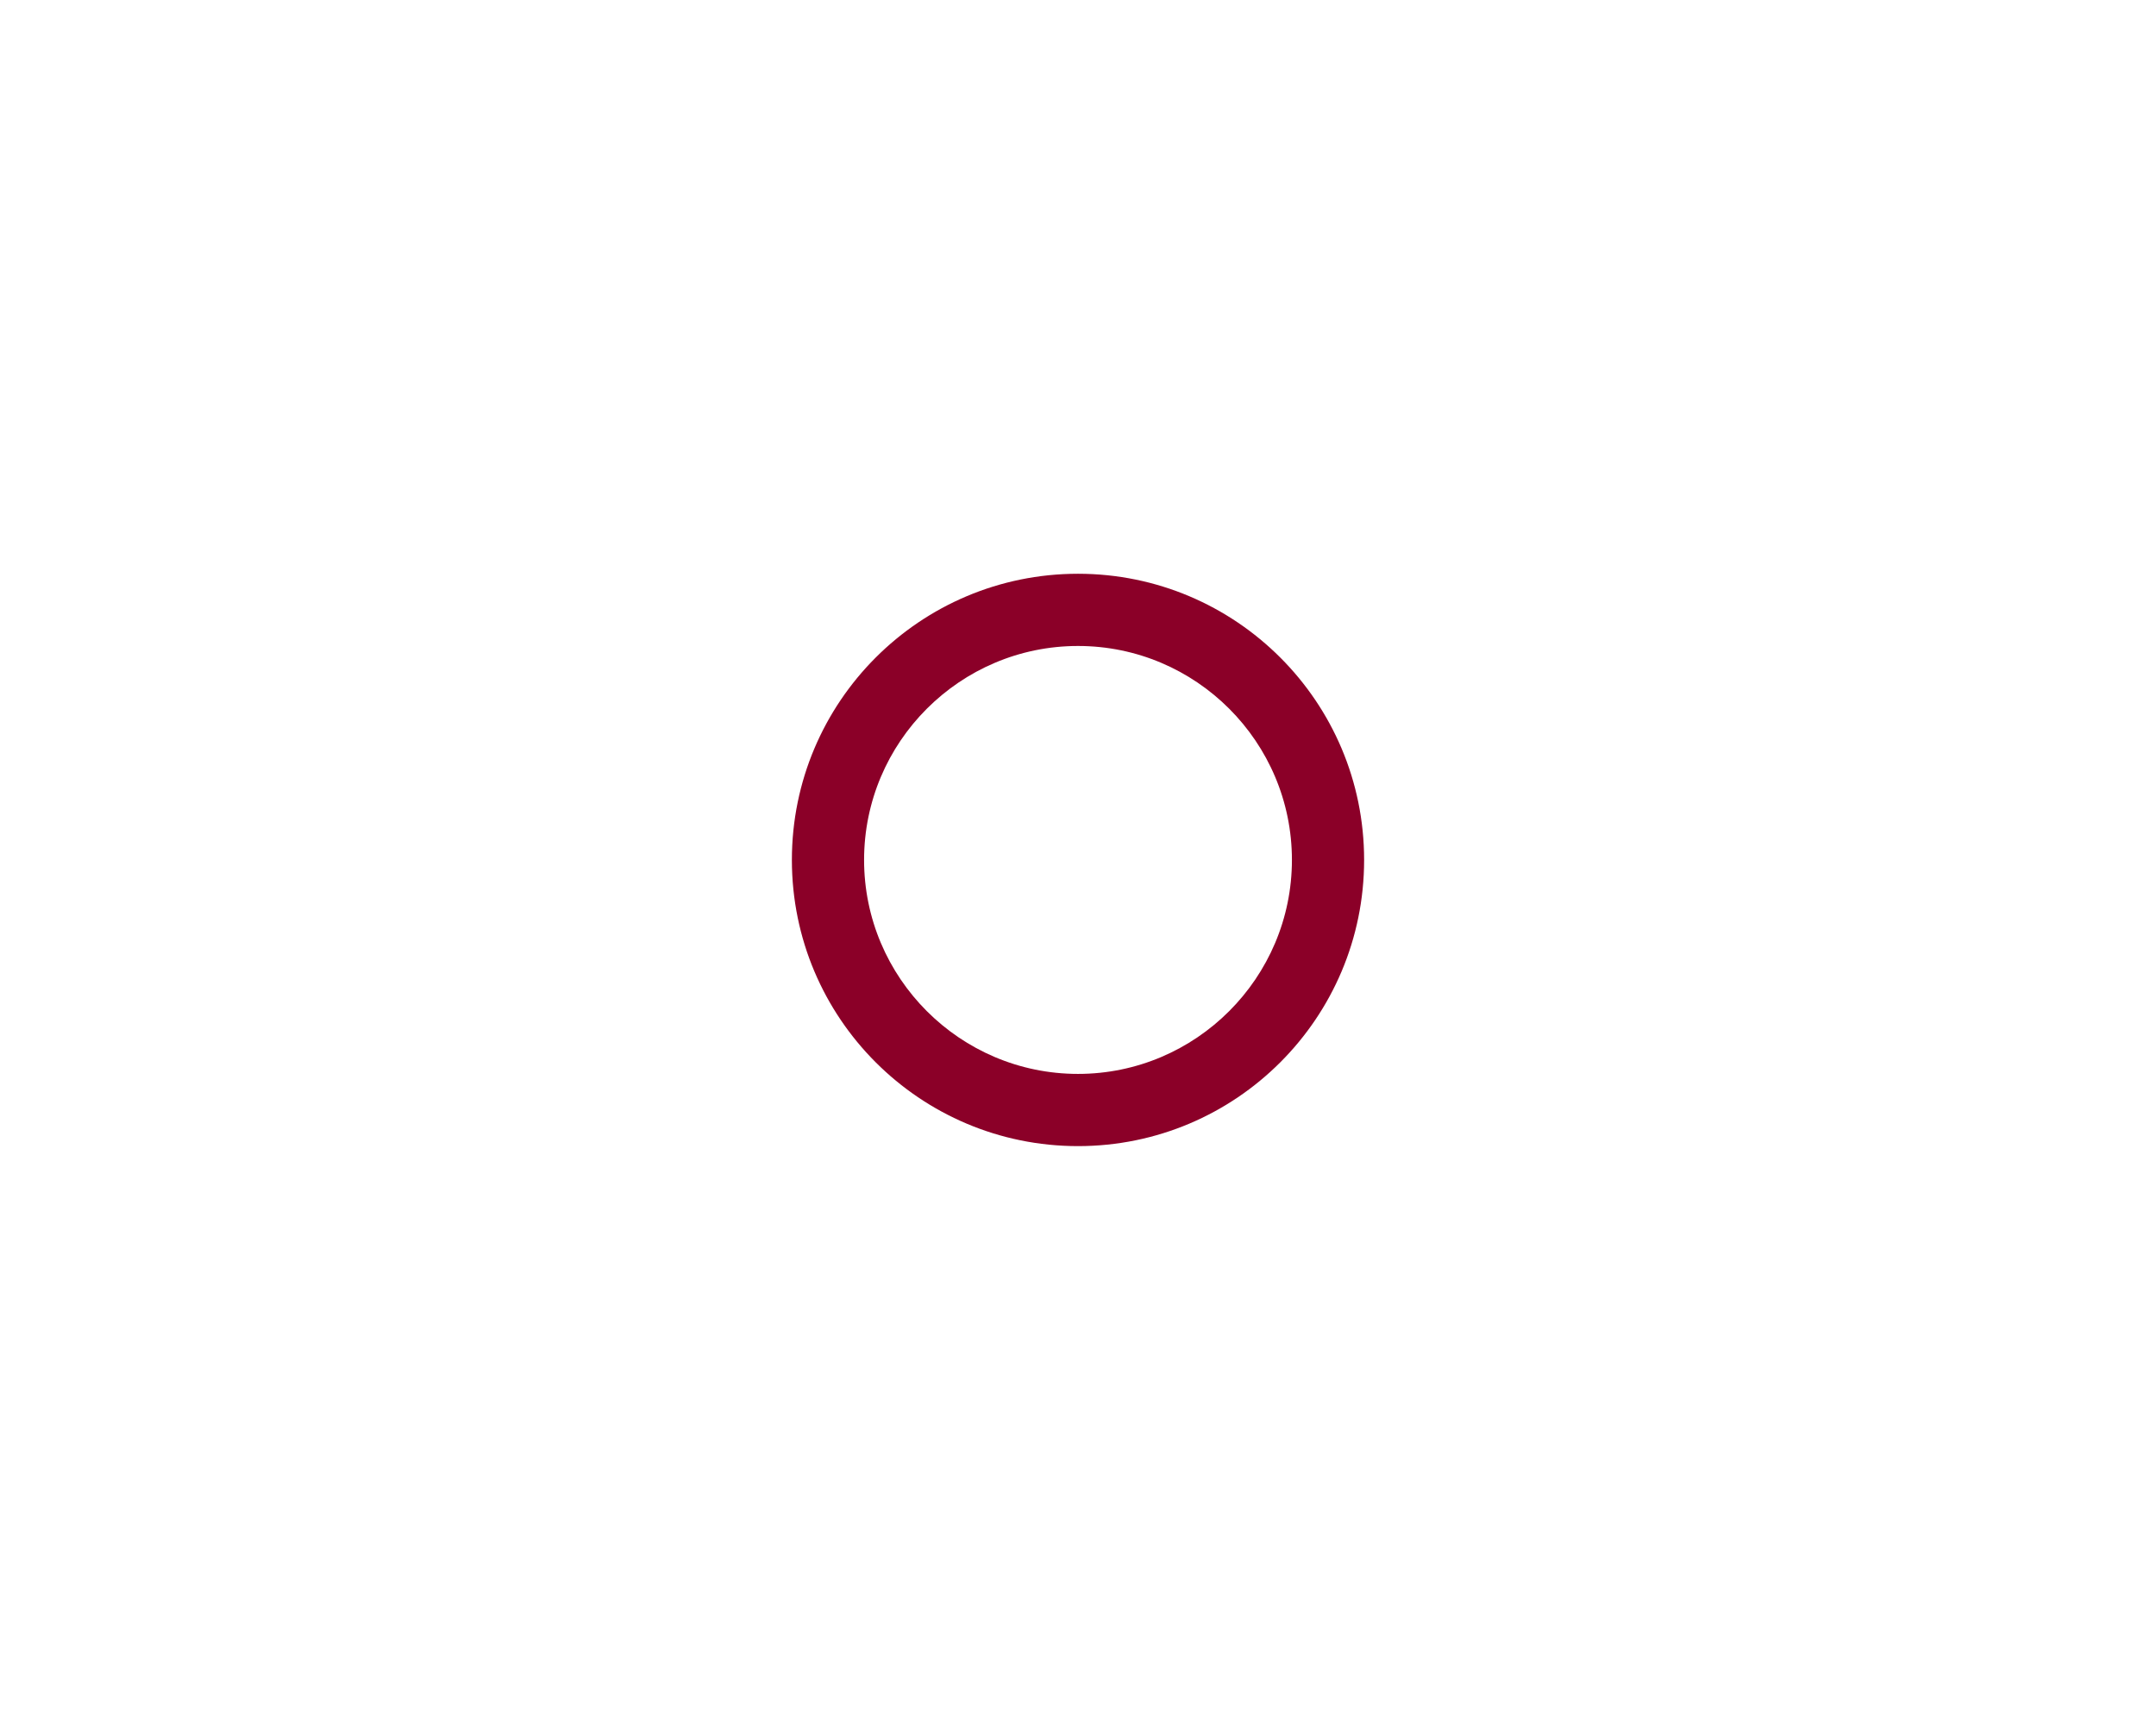 <?xml version="1.0" encoding="UTF-8"?><svg id="_レイヤー_1" xmlns="http://www.w3.org/2000/svg" viewBox="0 0 169.32 135.05"><defs><style>.cls-1{fill:#8b0028;stroke-width:0px;}</style></defs><path class="cls-1" d="m84.66,50.72c9.27,0,16.8,7.54,16.8,16.8s-7.54,16.8-16.8,16.8-16.8-7.54-16.8-16.8,7.54-16.8,16.8-16.8m0-5.67c-12.41,0-22.47,10.06-22.47,22.47s10.06,22.47,22.47,22.47,22.47-10.06,22.47-22.47-10.06-22.47-22.47-22.47h0Z"/></svg>